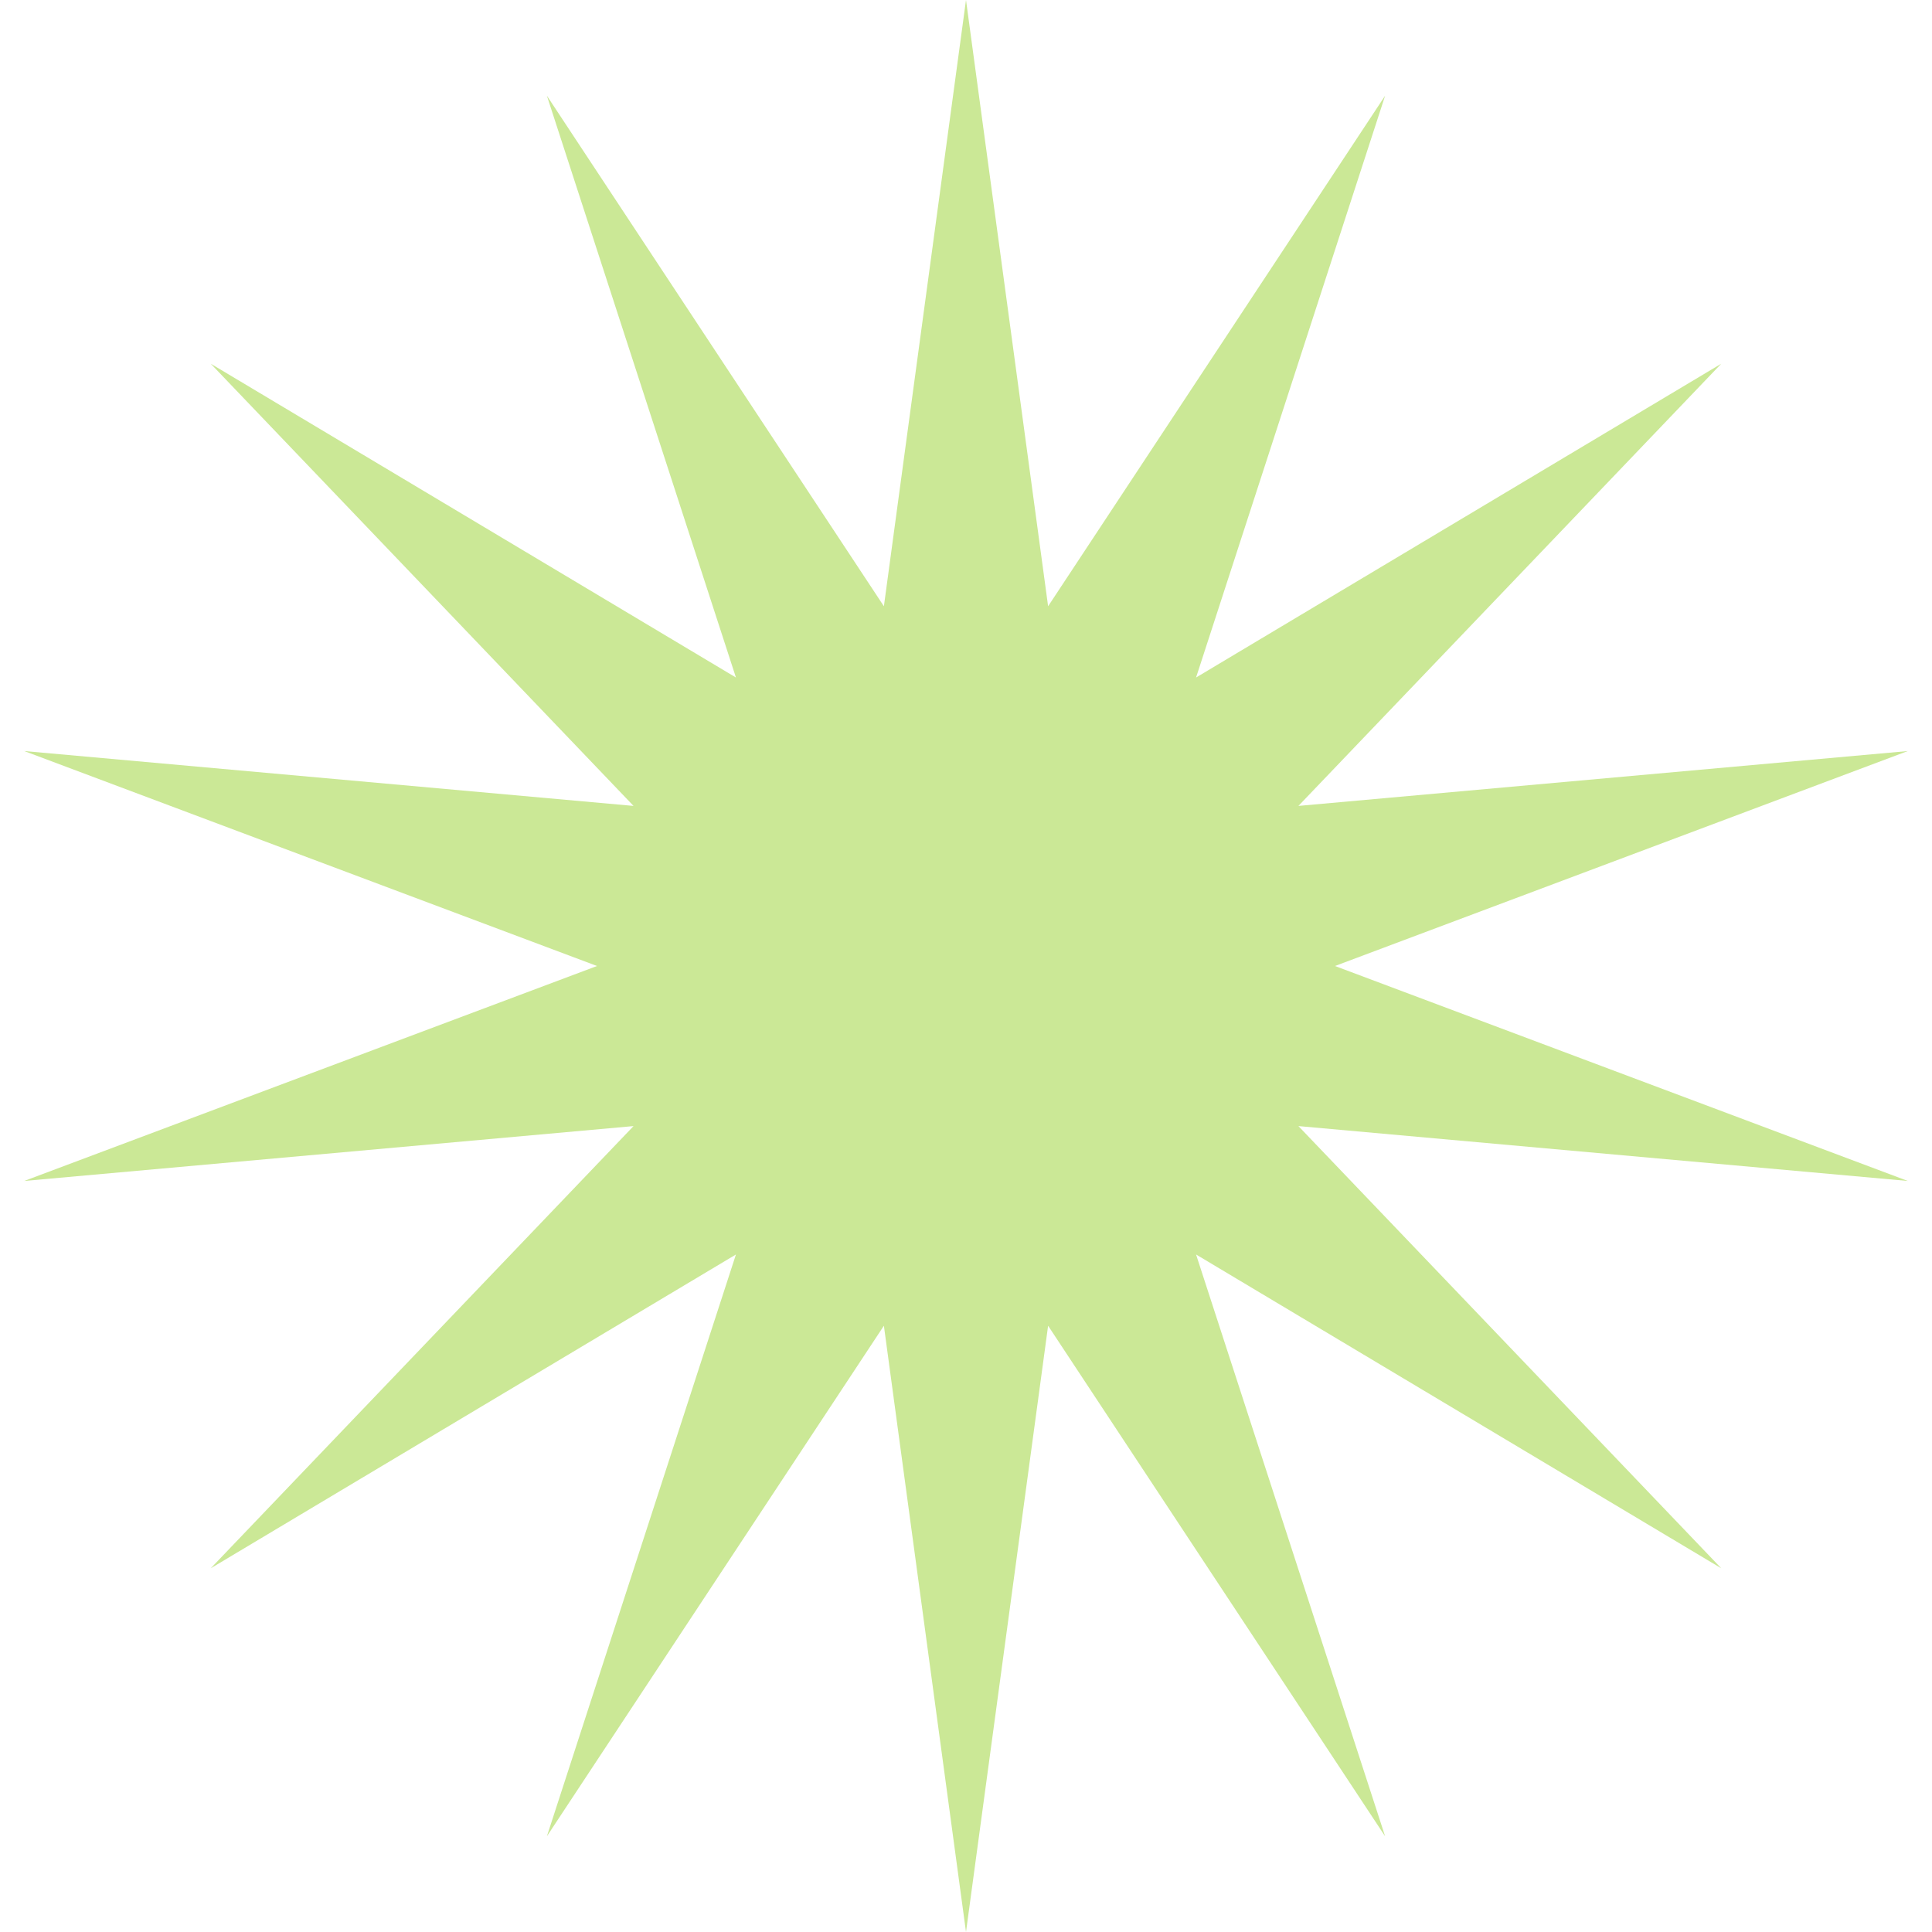 <svg width="50" height="50" viewBox="0 0 50 50" fill="none" xmlns="http://www.w3.org/2000/svg">
<path d="M25 0L27.125 15.69L35.847 2.476L30.954 17.534L44.546 9.413L33.603 20.857L49.373 19.437L34.549 25L49.373 30.563L33.603 29.143L44.546 40.587L30.954 32.466L35.847 47.524L27.125 34.31L25 50L22.875 34.31L14.153 47.524L19.046 32.466L5.454 40.587L16.396 29.143L0.627 30.563L15.451 25L0.627 19.437L16.396 20.857L5.454 9.413L19.046 17.534L14.153 2.476L22.875 15.69L25 0Z" fill="#CBE896"/>
</svg>
